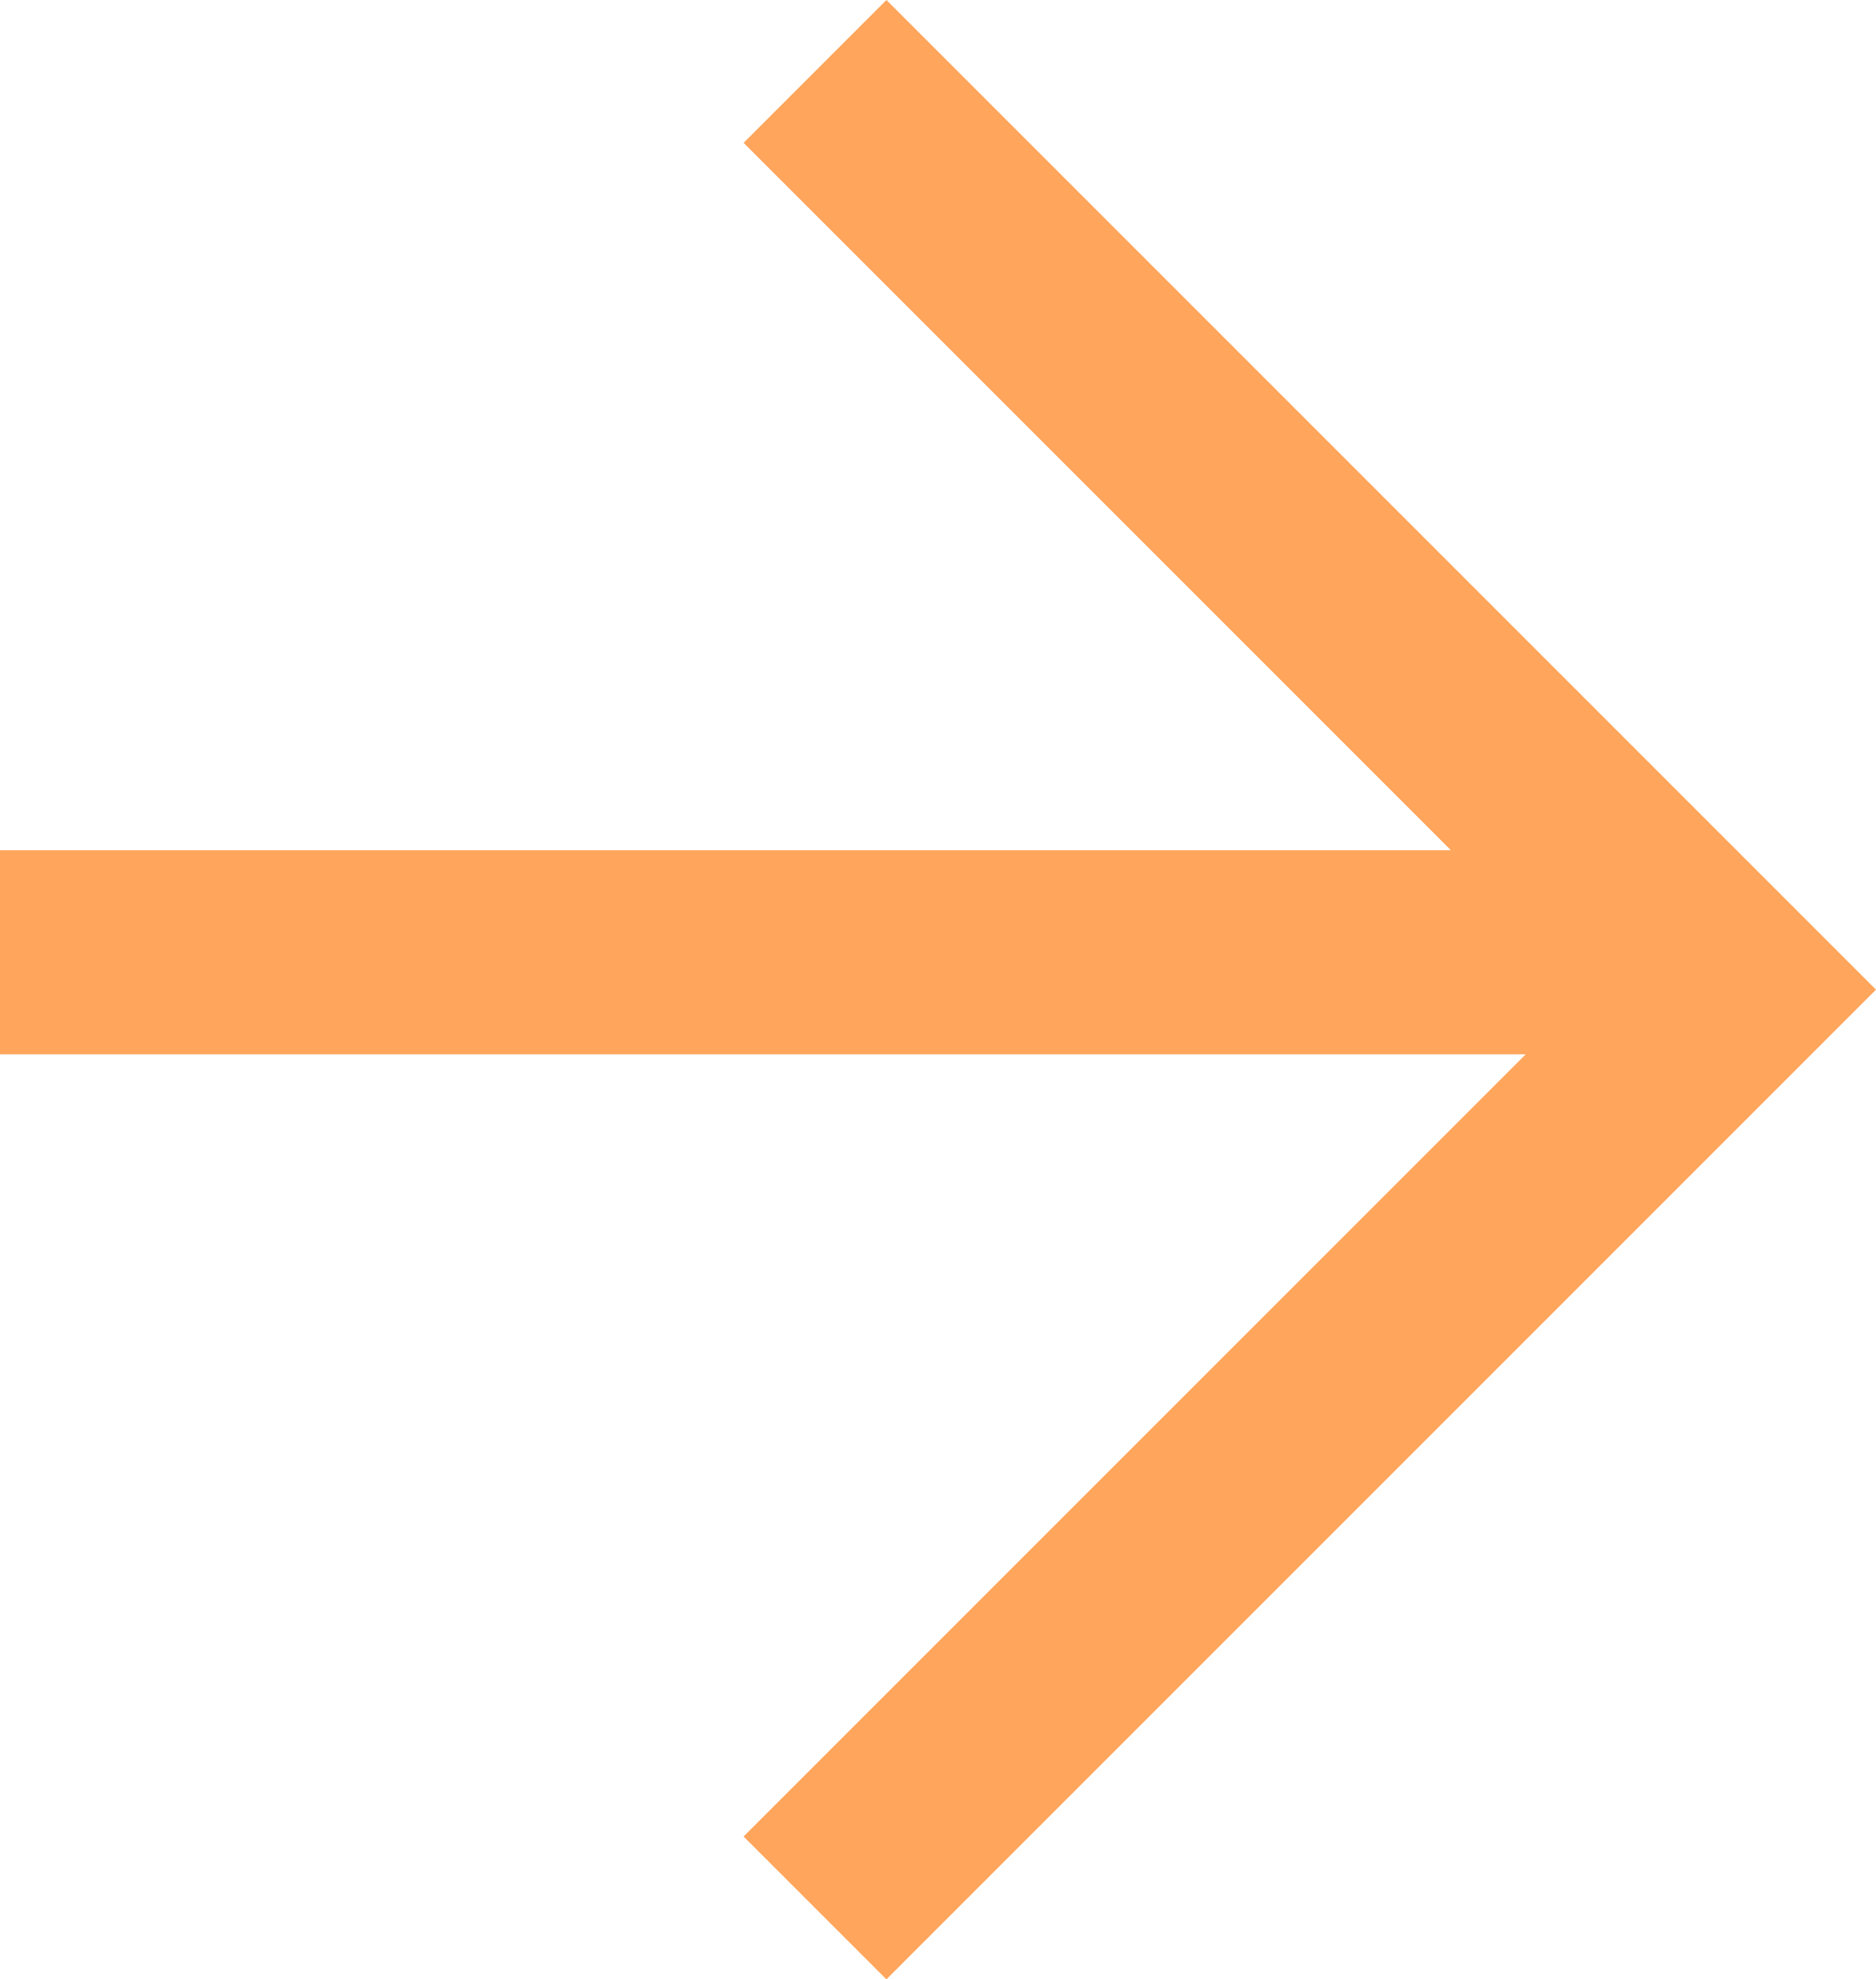 <svg viewBox="0 0 13.24 13.968" xmlns="http://www.w3.org/2000/svg" xmlns:xlink="http://www.w3.org/1999/xlink" width="13.24" height="13.968" fill="none" customFrame="#000000">
	<g id="Сочетание 2">
		<path id="Vector" d="M12.96 7.992L6.984 2.016L1.008 7.992L0 6.984L6.984 0L13.968 6.984L12.96 7.992Z" fill="rgb(255,165.055,91.8)" fill-rule="nonzero" transform="matrix(-4.37114e-08,1,-1,-4.37114e-08,13.24,0)" />
		<path id="Vector" d="M0 0L1.44 0L1.44 12.24L0 12.24L0 0Z" fill="rgb(255,165.055,91.8)" fill-rule="nonzero" transform="matrix(-4.37114e-08,1,-1,-4.37114e-08,12.24,6)" />
	</g>
</svg>
